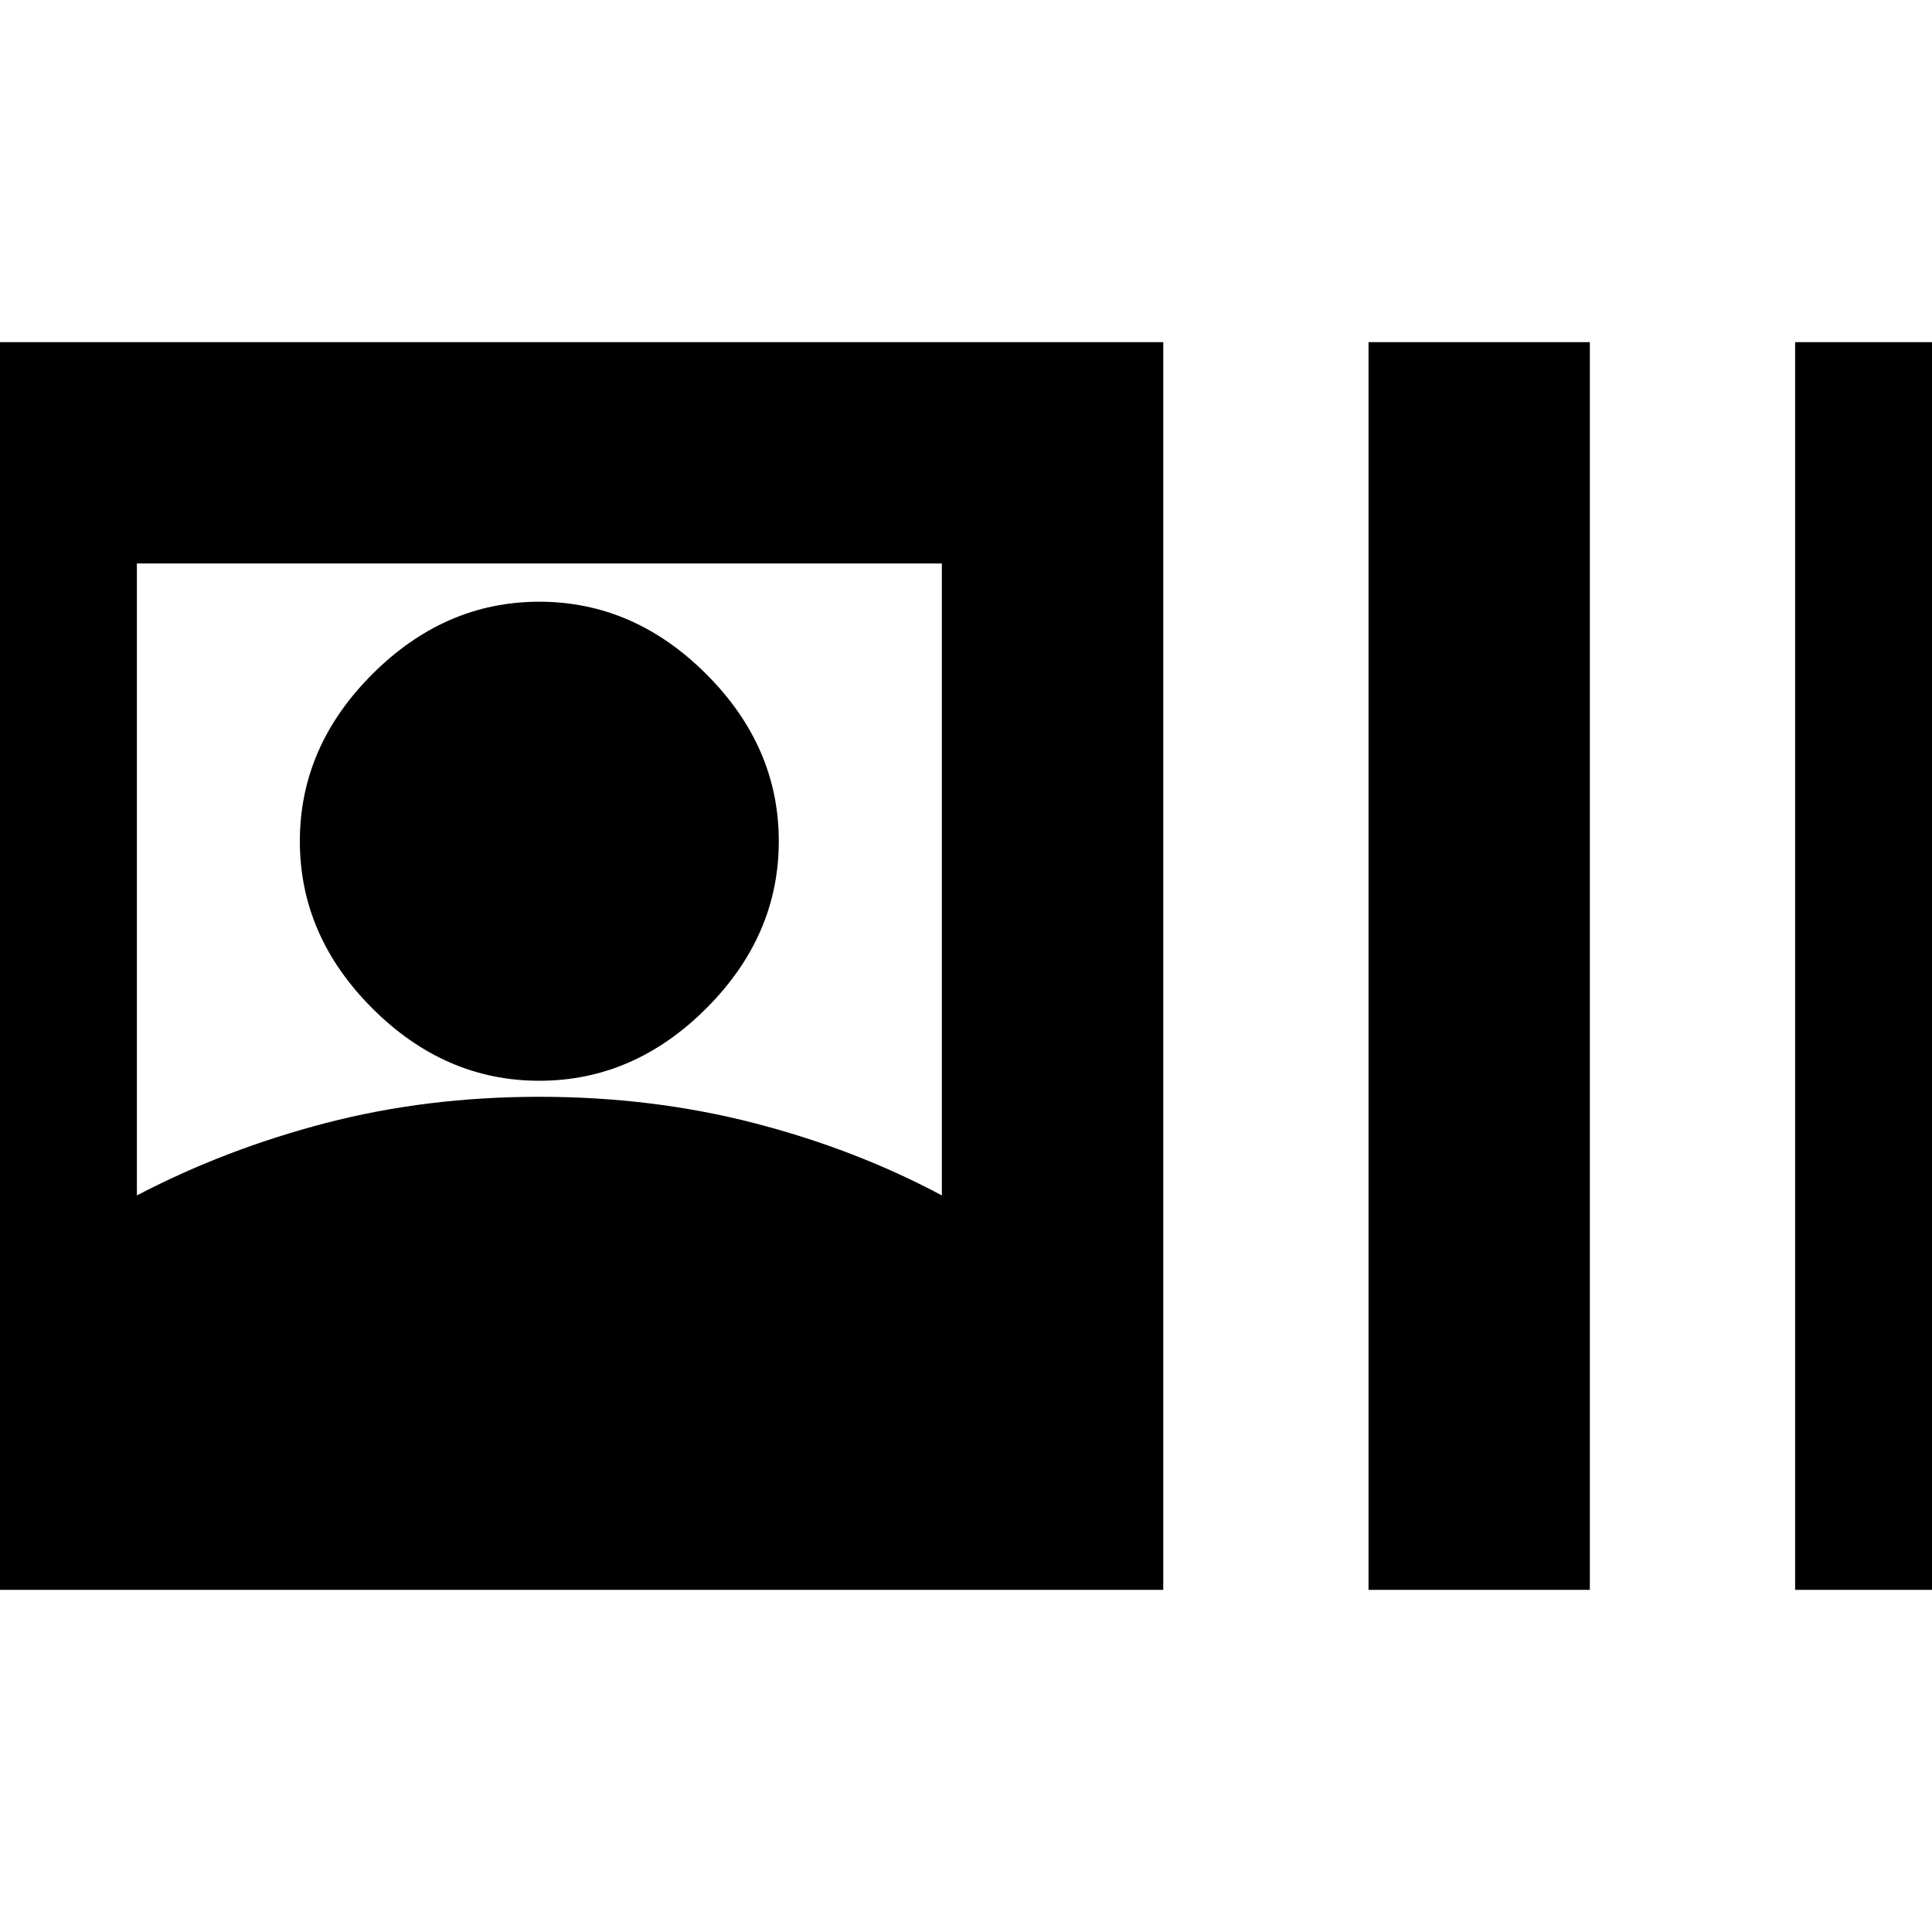 <svg xmlns="http://www.w3.org/2000/svg" height="20" width="20"><path d="M-0.875 16.458V3.542H12.042V16.458ZM14.167 16.458V3.542H16.458V16.458ZM18.583 16.458V3.542H20.875V16.458ZM1.417 12.375Q2.333 11.896 3.375 11.625Q4.417 11.354 5.583 11.354Q6.75 11.354 7.802 11.625Q8.854 11.896 9.75 12.375V5.833H1.417ZM5.583 11.188Q4.604 11.188 3.854 10.438Q3.104 9.688 3.104 8.708Q3.104 7.729 3.854 6.979Q4.604 6.229 5.583 6.229Q6.562 6.229 7.312 6.979Q8.062 7.729 8.062 8.708Q8.062 9.688 7.312 10.438Q6.562 11.188 5.583 11.188Z"/></svg>